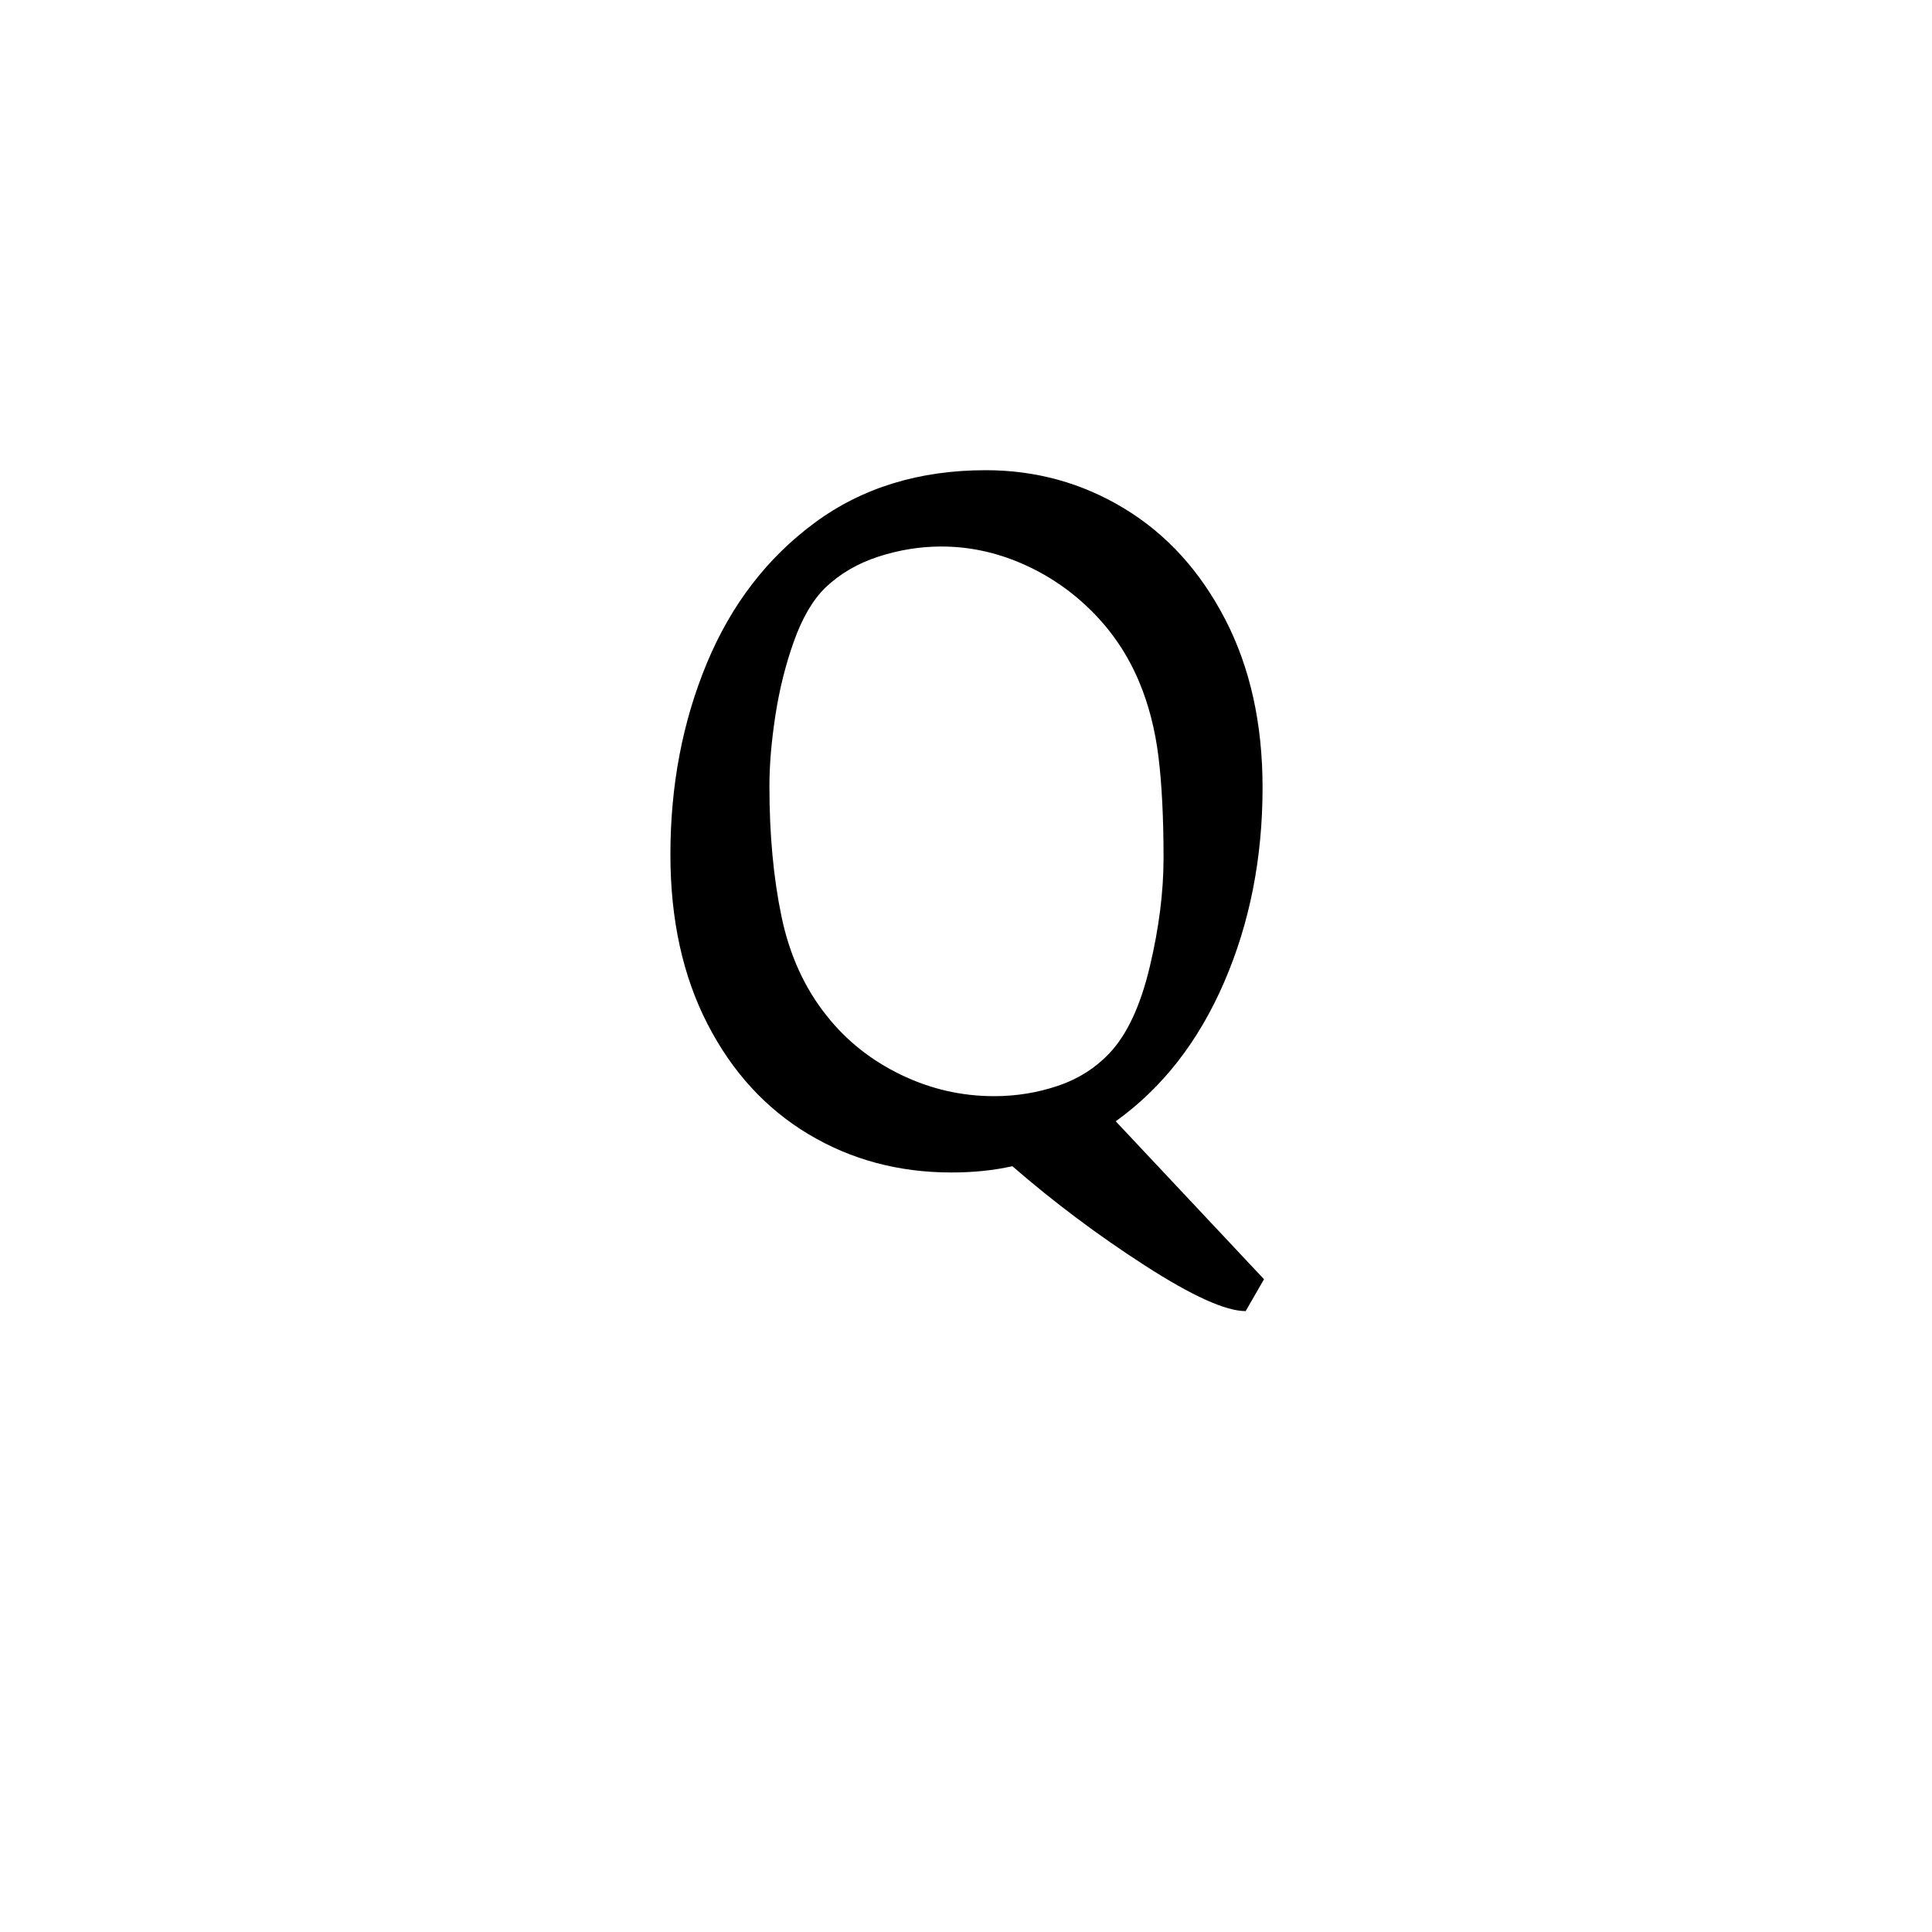 <svg height="512" width="512" xmlns="http://www.w3.org/2000/svg">
<style>
path { fill: black; fill-rule: nonzero; }
</style>
<g transform="translate(8 8) scale(0.128) translate(1235.5 2330) scale(1 -1)">
<path d="M1281,-322 q-62,0,-208,94 q-146,94,-275,206 q-58,-13,-126,-13 q-164,0,-296.5,79.5 q-132.5,79.5,-209,228.5 q-76.5,149,-76.5,350 q0,215,75.5,396.5 q75.5,181.5,223,290.5 q147.5,109,354.5,109 q156,0,287,-79.5 q131,-79.5,208.5,-229 q77.5,-149.5,77.5,-348.5 q0,-219,-79.5,-403 q-79.5,-184,-224.5,-288 l307,-327 l-38,-66 z M414,289 q61,-77,153,-121.5 q92,-44.5,193,-44.5 q69,0,132.5,21.5 q63.5,21.5,107.5,68.5 q54,58,82.5,178 q28.5,120,28.5,225 q0,124,-10.5,209.5 q-10.5,85.5,-40.5,156.5 q-35,83,-98.5,146 q-63.5,63,-144.5,98 q-81,35,-166,35 q-66,0,-130.5,-21 q-64.5,-21,-109.5,-64 q-39,-38,-65,-110.5 q-26,-72.5,-38.5,-153.5 q-12.5,-81,-12.5,-147 q0,-150,25,-270 q25,-120,94,-206 z"/>
</g>
</svg>